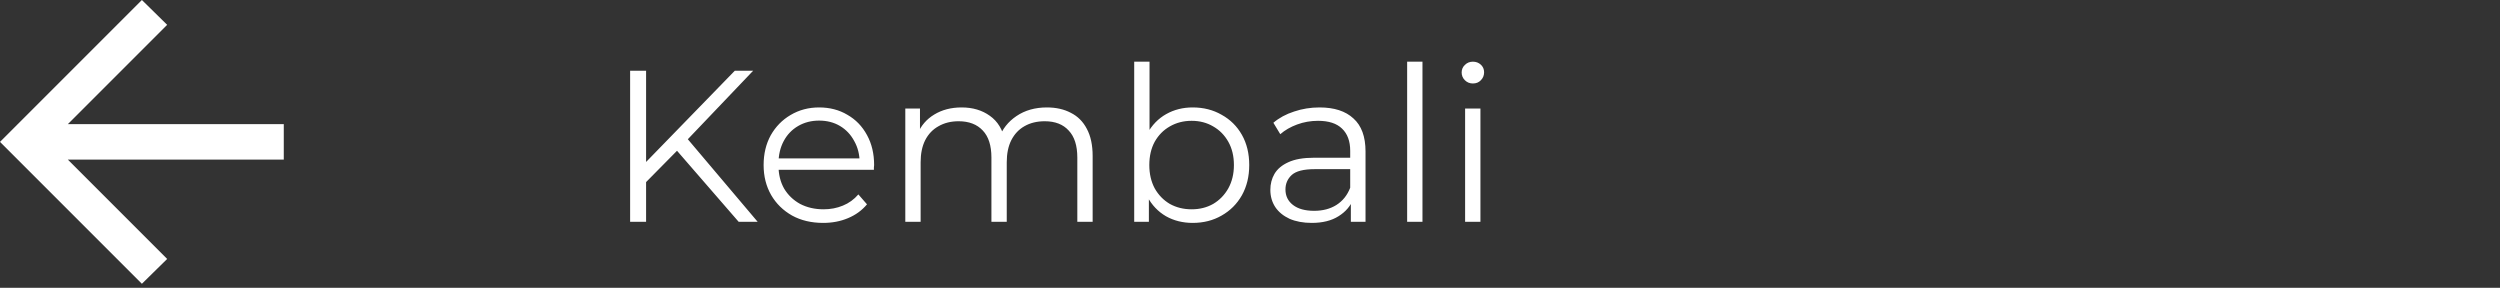 <svg width="417" height="48" viewBox="0 0 417 48" fill="none" xmlns="http://www.w3.org/2000/svg">
<rect x="0" y="0" width="417" height="48" fill="#333333" stroke="none"/>
<path d="M107.408 30.736L107.3 27.496L122.564 11.8H125.624L114.5 23.464L112.988 25.084L107.408 30.736ZM105.104 37V11.8H107.768V37H105.104ZM123.212 37L112.34 24.472L114.14 22.528L126.38 37H123.212ZM137.307 37.18C135.339 37.18 133.611 36.772 132.123 35.956C130.635 35.116 129.471 33.976 128.631 32.536C127.791 31.072 127.371 29.404 127.371 27.532C127.371 25.66 127.767 24.004 128.559 22.564C129.375 21.124 130.479 19.996 131.871 19.18C133.287 18.34 134.871 17.92 136.623 17.92C138.399 17.92 139.971 18.328 141.339 19.144C142.731 19.936 143.823 21.064 144.615 22.528C145.407 23.968 145.803 25.636 145.803 27.532C145.803 27.652 145.791 27.784 145.767 27.928C145.767 28.048 145.767 28.18 145.767 28.324H129.315V26.416H144.399L143.391 27.172C143.391 25.804 143.091 24.592 142.491 23.536C141.915 22.456 141.123 21.616 140.115 21.016C139.107 20.416 137.943 20.116 136.623 20.116C135.327 20.116 134.163 20.416 133.131 21.016C132.099 21.616 131.295 22.456 130.719 23.536C130.143 24.616 129.855 25.852 129.855 27.244V27.64C129.855 29.08 130.167 30.352 130.791 31.456C131.439 32.536 132.327 33.388 133.455 34.012C134.607 34.612 135.915 34.912 137.379 34.912C138.531 34.912 139.599 34.708 140.583 34.3C141.591 33.892 142.455 33.268 143.175 32.428L144.615 34.084C143.775 35.092 142.719 35.86 141.447 36.388C140.199 36.916 138.819 37.18 137.307 37.18ZM174.621 17.92C176.157 17.92 177.489 18.22 178.617 18.82C179.769 19.396 180.657 20.284 181.281 21.484C181.929 22.684 182.253 24.196 182.253 26.02V37H179.697V26.272C179.697 24.28 179.217 22.78 178.257 21.772C177.321 20.74 175.989 20.224 174.261 20.224C172.965 20.224 171.837 20.5 170.877 21.052C169.941 21.58 169.209 22.36 168.681 23.392C168.177 24.4 167.925 25.624 167.925 27.064V37H165.369V26.272C165.369 24.28 164.889 22.78 163.929 21.772C162.969 20.74 161.625 20.224 159.897 20.224C158.625 20.224 157.509 20.5 156.549 21.052C155.589 21.58 154.845 22.36 154.317 23.392C153.813 24.4 153.561 25.624 153.561 27.064V37H151.005V18.1H153.453V23.212L153.057 22.312C153.633 20.944 154.557 19.876 155.829 19.108C157.125 18.316 158.649 17.92 160.401 17.92C162.249 17.92 163.821 18.388 165.117 19.324C166.413 20.236 167.253 21.616 167.637 23.464L166.629 23.068C167.181 21.532 168.153 20.296 169.545 19.36C170.961 18.4 172.653 17.92 174.621 17.92ZM198.941 37.18C197.285 37.18 195.797 36.808 194.477 36.064C193.157 35.296 192.113 34.192 191.345 32.752C190.577 31.312 190.193 29.572 190.193 27.532C190.193 25.468 190.577 23.728 191.345 22.312C192.137 20.872 193.193 19.78 194.513 19.036C195.833 18.292 197.309 17.92 198.941 17.92C200.741 17.92 202.349 18.328 203.765 19.144C205.205 19.936 206.333 21.052 207.149 22.492C207.965 23.932 208.373 25.612 208.373 27.532C208.373 29.428 207.965 31.108 207.149 32.572C206.333 34.012 205.205 35.14 203.765 35.956C202.349 36.772 200.741 37.18 198.941 37.18ZM189.185 37V10.288H191.741V23.68L191.381 27.496L191.633 31.312V37H189.185ZM198.761 34.912C200.105 34.912 201.305 34.612 202.361 34.012C203.417 33.388 204.257 32.524 204.881 31.42C205.505 30.292 205.817 28.996 205.817 27.532C205.817 26.044 205.505 24.748 204.881 23.644C204.257 22.54 203.417 21.688 202.361 21.088C201.305 20.464 200.105 20.152 198.761 20.152C197.417 20.152 196.205 20.464 195.125 21.088C194.069 21.688 193.229 22.54 192.605 23.644C192.005 24.748 191.705 26.044 191.705 27.532C191.705 28.996 192.005 30.292 192.605 31.42C193.229 32.524 194.069 33.388 195.125 34.012C196.205 34.612 197.417 34.912 198.761 34.912ZM225.322 37V32.824L225.214 32.14V25.156C225.214 23.548 224.758 22.312 223.846 21.448C222.958 20.584 221.626 20.152 219.85 20.152C218.626 20.152 217.462 20.356 216.358 20.764C215.254 21.172 214.318 21.712 213.55 22.384L212.398 20.476C213.358 19.66 214.51 19.036 215.854 18.604C217.198 18.148 218.614 17.92 220.102 17.92C222.55 17.92 224.434 18.532 225.754 19.756C227.098 20.956 227.77 22.792 227.77 25.264V37H225.322ZM218.806 37.18C217.39 37.18 216.154 36.952 215.098 36.496C214.066 36.016 213.274 35.368 212.722 34.552C212.17 33.712 211.894 32.752 211.894 31.672C211.894 30.688 212.122 29.8 212.578 29.008C213.058 28.192 213.826 27.544 214.882 27.064C215.962 26.56 217.402 26.308 219.202 26.308H225.718V28.216H219.274C217.45 28.216 216.178 28.54 215.458 29.188C214.762 29.836 214.414 30.64 214.414 31.6C214.414 32.68 214.834 33.544 215.674 34.192C216.514 34.84 217.69 35.164 219.202 35.164C220.642 35.164 221.878 34.84 222.91 34.192C223.966 33.52 224.734 32.56 225.214 31.312L225.79 33.076C225.31 34.324 224.47 35.32 223.27 36.064C222.094 36.808 220.606 37.18 218.806 37.18ZM234.712 37V10.288H237.268V37H234.712ZM244.38 37V18.1H246.936V37H244.38ZM245.676 13.924C245.148 13.924 244.704 13.744 244.344 13.384C243.984 13.024 243.804 12.592 243.804 12.088C243.804 11.584 243.984 11.164 244.344 10.828C244.704 10.468 245.148 10.288 245.676 10.288C246.204 10.288 246.648 10.456 247.008 10.792C247.368 11.128 247.548 11.548 247.548 12.052C247.548 12.58 247.368 13.024 247.008 13.384C246.672 13.744 246.228 13.924 245.676 13.924Z" fill="white"/>
<path d="M11.316 26.625L27.883 43.192L23.667 47.334L0 23.667L23.667 0L27.883 4.142L11.316 20.709H47.334V26.625H11.316Z" fill="white"/>
</svg>
